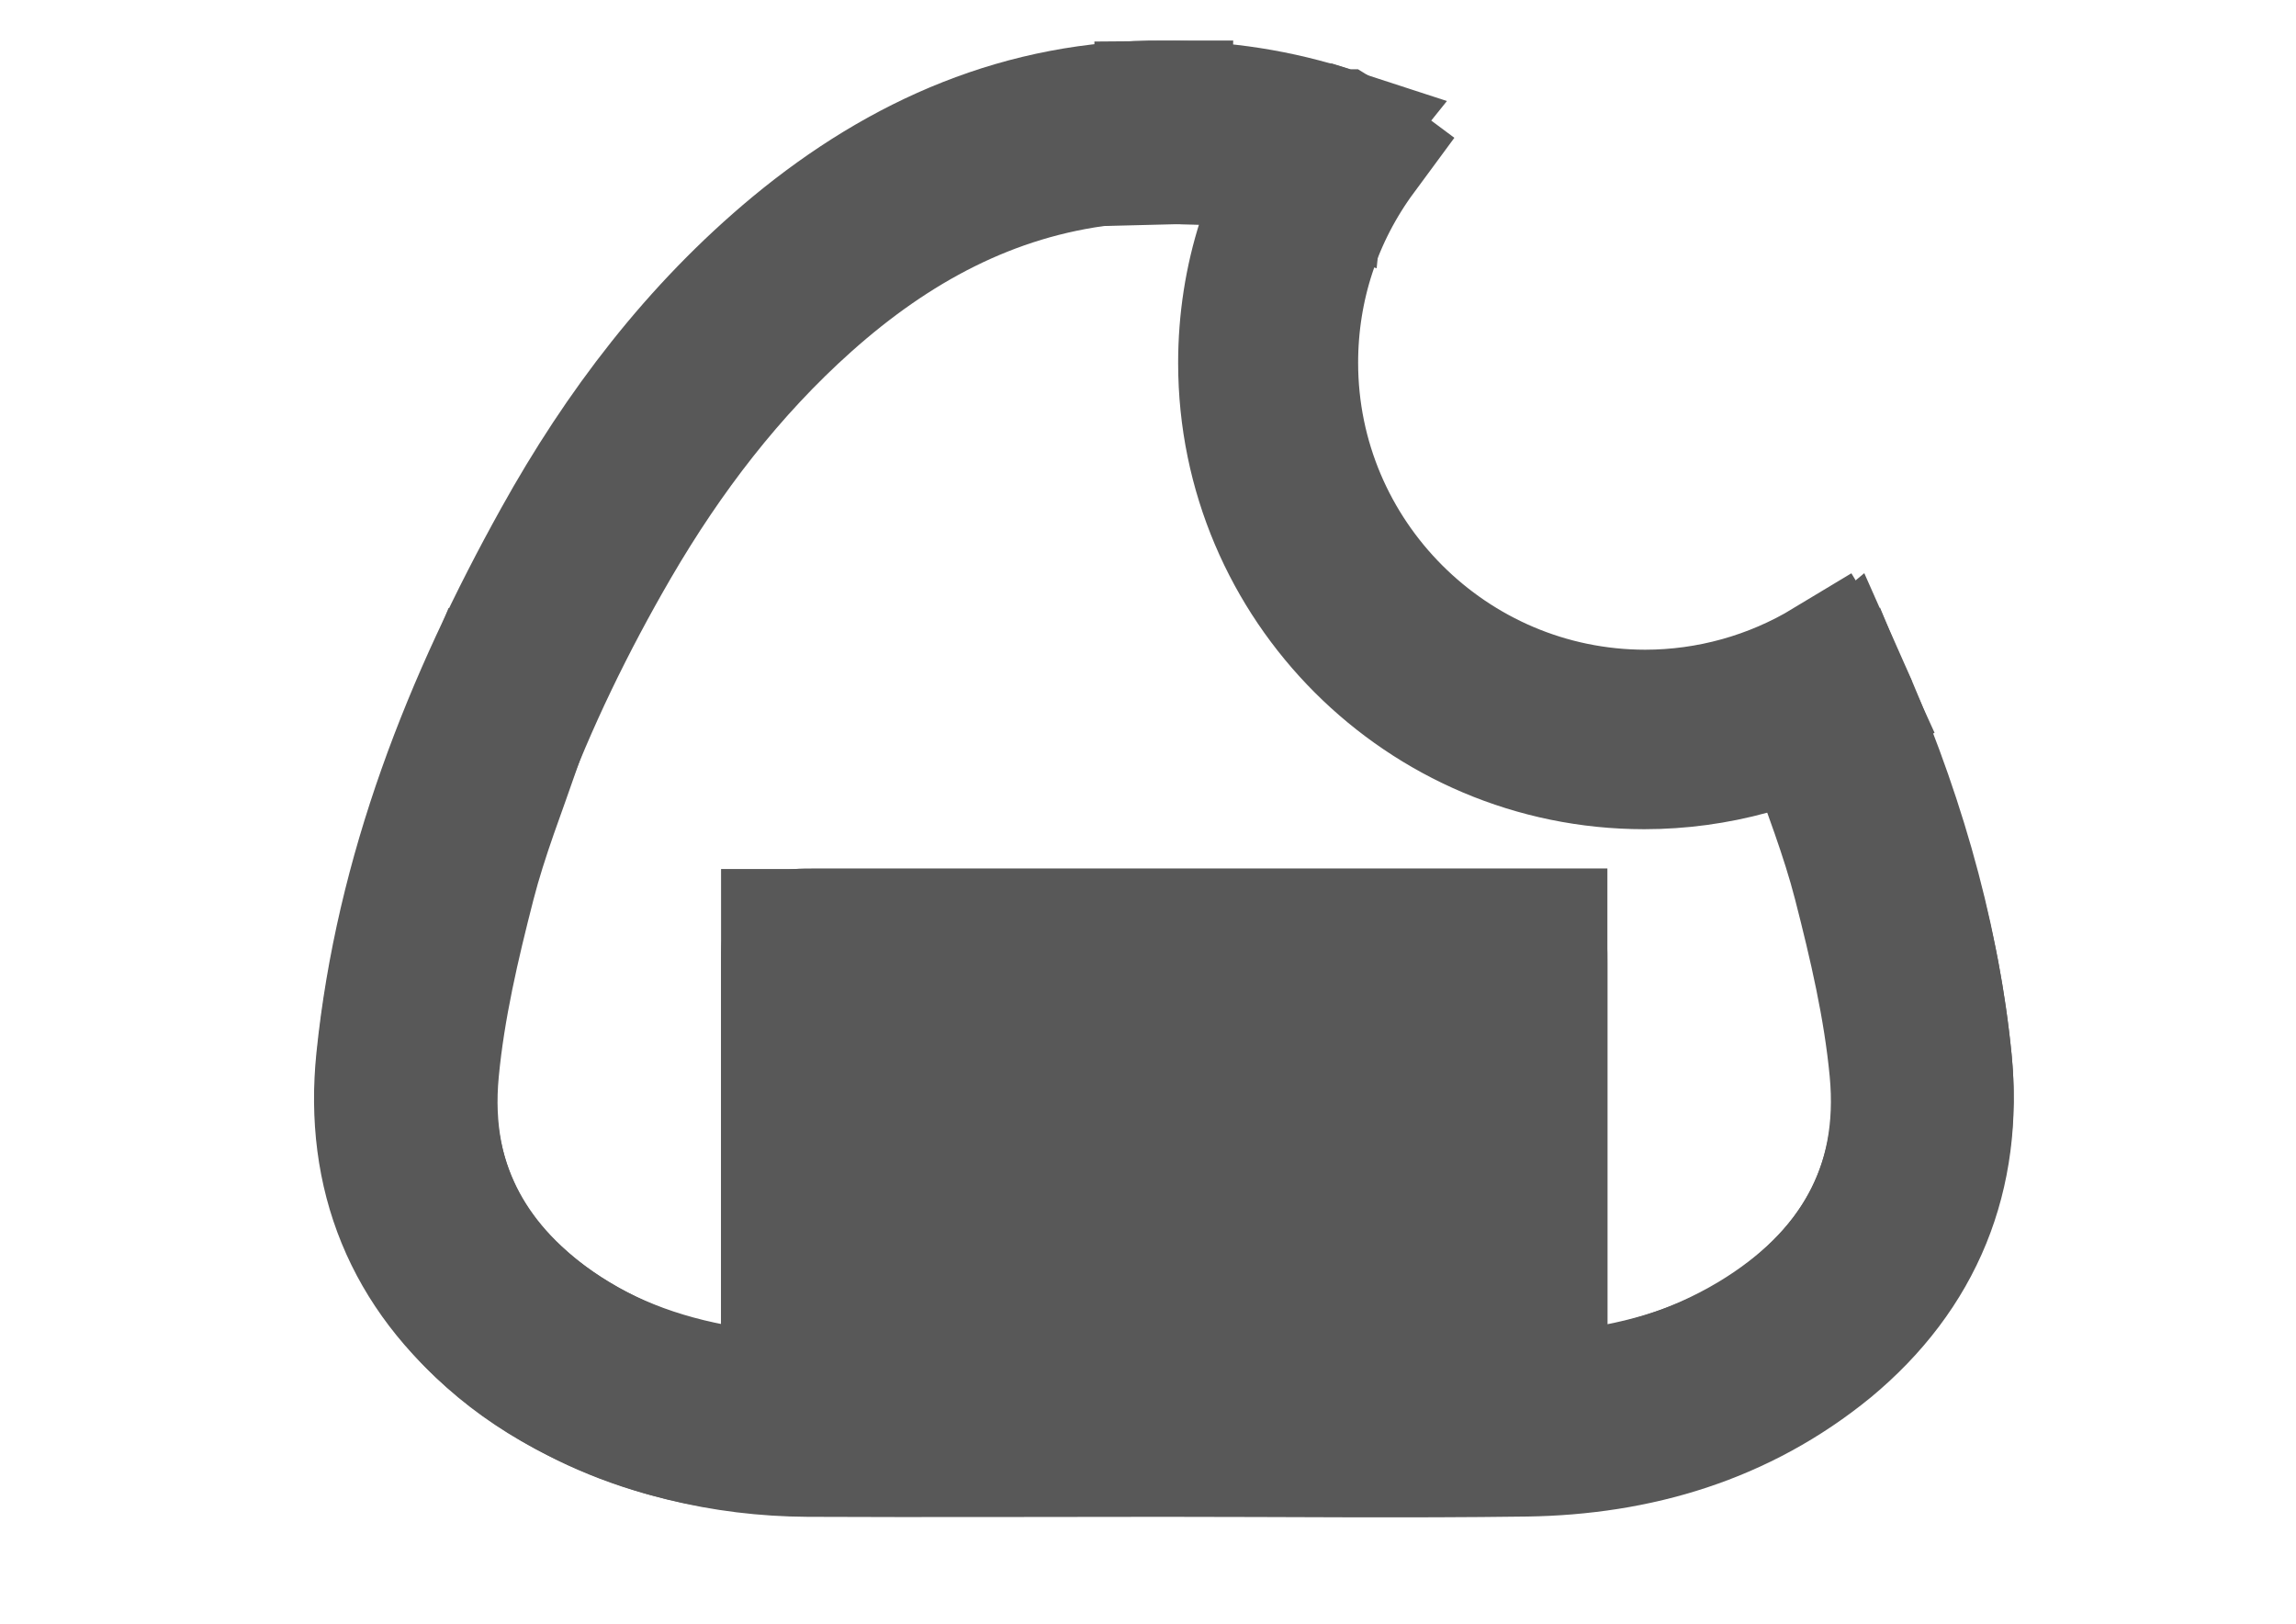 <?xml version="1.0" encoding="utf-8"?>
<!-- Generator: Adobe Illustrator 24.0.0, SVG Export Plug-In . SVG Version: 6.00 Build 0)  -->
<svg version="1.1" id="图层_1" xmlns="http://www.w3.org/2000/svg" xmlns:xlink="http://www.w3.org/1999/xlink" x="0px" y="0px"
	 viewBox="0 0 841.9 595.3" style="enable-background:new 0 0 841.9 595.3;" xml:space="preserve">
<style type="text/css">
	.st0{fill:#585858;stroke:#585858;stroke-width:50;stroke-miterlimit:10;}
</style>
<path class="st0" d="M712.8,389.6C708.6,345,695.4,303,678.5,262c-4.3,3.2-8.8,6.3-13.5,9.1c6.2,17.8,12.9,34.8,17.4,52.3
	c5.8,22.6,11.2,45.6,13.4,68.8c4.2,43.9-15.4,76.6-52.6,99.1c-22.4,13.5-46.9,20.4-72.8,22.5c-1.7,0.1-3.5,0-6,0V343.4h-7.9
	c-86,0-172,0-258,0c-9.1,0-9.1,0-9.1,9.3c0,51.5,0,103.1,0,154.6c0,1.9,0,3.9,0,7.8c-13-2.3-25.3-3.9-37.2-6.8
	c-23.8-5.8-45.4-16.3-63.4-33.2c-27.5-25.7-35.6-58.1-30.4-94.2c9.4-65.1,33.2-125.1,66.1-181.7c19.3-33.1,42.4-63.4,71.1-89
	c31.5-28.1,67.2-47.6,109.6-52.6c7-0.8,14-0.8,21-0.6c0-0.6,0-1.2,0-1.8c0-5.2,0.4-10.3,0.5-15.4c-51.1-0.1-95.4,19-134.8,51.6
	c-35.9,29.8-63.7,66.4-86.2,106.9c-33.1,59.5-57.8,122-64.8,190.2c-4.3,42,10,77.4,42.9,104.2c32,26.1,69.7,37.3,110.4,37.9
	c44.1,0.6,88.2,0.1,132.3,0.1l0,0c43.7,0,87.3,0.2,131,0c31.2-0.2,60.7-7.4,88.4-22.1C692.5,484.1,717.6,439.7,712.8,389.6z"/>
<path class="st0" d="M487.5,51.1c0.3-0.5,0.6-1,1-1.5c-19.6-6.4-40.3-9.8-62.2-9.6c0,1.9-0.2,3.8-0.2,5.7c0,2.8,0,5.6-0.1,8.4
	c0,1.1,0,2.1-0.1,3.2c7.7-0.2,15.6-0.3,23.4,0.6c11.7,1.4,23,3.9,33.7,7.3C483.5,60.2,485.2,55.4,487.5,51.1z"/>
<path class="st0" d="M712.7,388.7c-5-48.7-19-94.4-38.5-138.2c-1.2,1-2.5,1.9-4,2.7c-0.8,0.4-1.5,0.8-2.3,1.2
	c-2.8,1.6-5.6,2.8-8.6,3.5c17.3,39.1,29.8,80,36.1,123.1c5.2,36.1-2.9,68.5-30.4,94.2c-18,16.9-39.6,27.4-63.4,33.2
	c-12,2.9-24.2,4.5-37.2,6.8c0-3.9,0-5.8,0-7.7c0-51.5,0-103.1,0-154.6c0-9.3,0-9.3-9.1-9.3c-86,0-172,0-258,0h-7.9V514
	c-2.5,0-4.3,0.1-6,0c-25.9-2.1-50.5-9-72.8-22.5c-37.2-22.5-56.8-55.3-52.6-99.1c2.2-23.2,7.6-46.2,13.4-68.8
	c4.5-17.5,11.2-34.5,17.4-52.3c-4.6-2.8-9.1-5.8-13.5-9.1c-16.9,40.9-30.1,83-34.3,127.6c-4.8,50.1,20.4,94.5,66.8,119.2
	c27.6,14.7,57.2,21.9,88.4,22.1c43.7,0.2,87.3,0,131,0l0,0c44.1,0,88.2,0.5,132.3-0.1c40.8-0.6,78.5-11.8,110.5-37.9
	C702.6,466.1,716.9,430.7,712.7,388.7z"/>
<path class="st0" d="M675.9,255.1V255c-0.9-1.9-1.8-3.8-2.6-5.7l-2.9-4.8c-20.2,12.2-43.5,18.7-67.2,18.7
	C531.4,263.1,473,204.7,473,133c0-28.1,8.8-54.8,25.4-77.3l-5.1-3.8c-0.8-0.5-1.7-1-2.5-1.5l0,0c-0.1,0-0.2-0.1-0.4-0.1
	c-0.6-0.2-1.2-0.5-1.9-0.7c-1.2-0.5-2.5-0.9-3.8-1.3c-0.2,0-0.3-0.1-0.5-0.1c-17.8,24.9-27.2,54.1-27.2,84.9
	c0,80.5,65.5,145.9,145.9,145.9c26.3,0,52-7.1,74.4-20.4C676.8,257.5,676.3,256.3,675.9,255.1z"/>
</svg>
